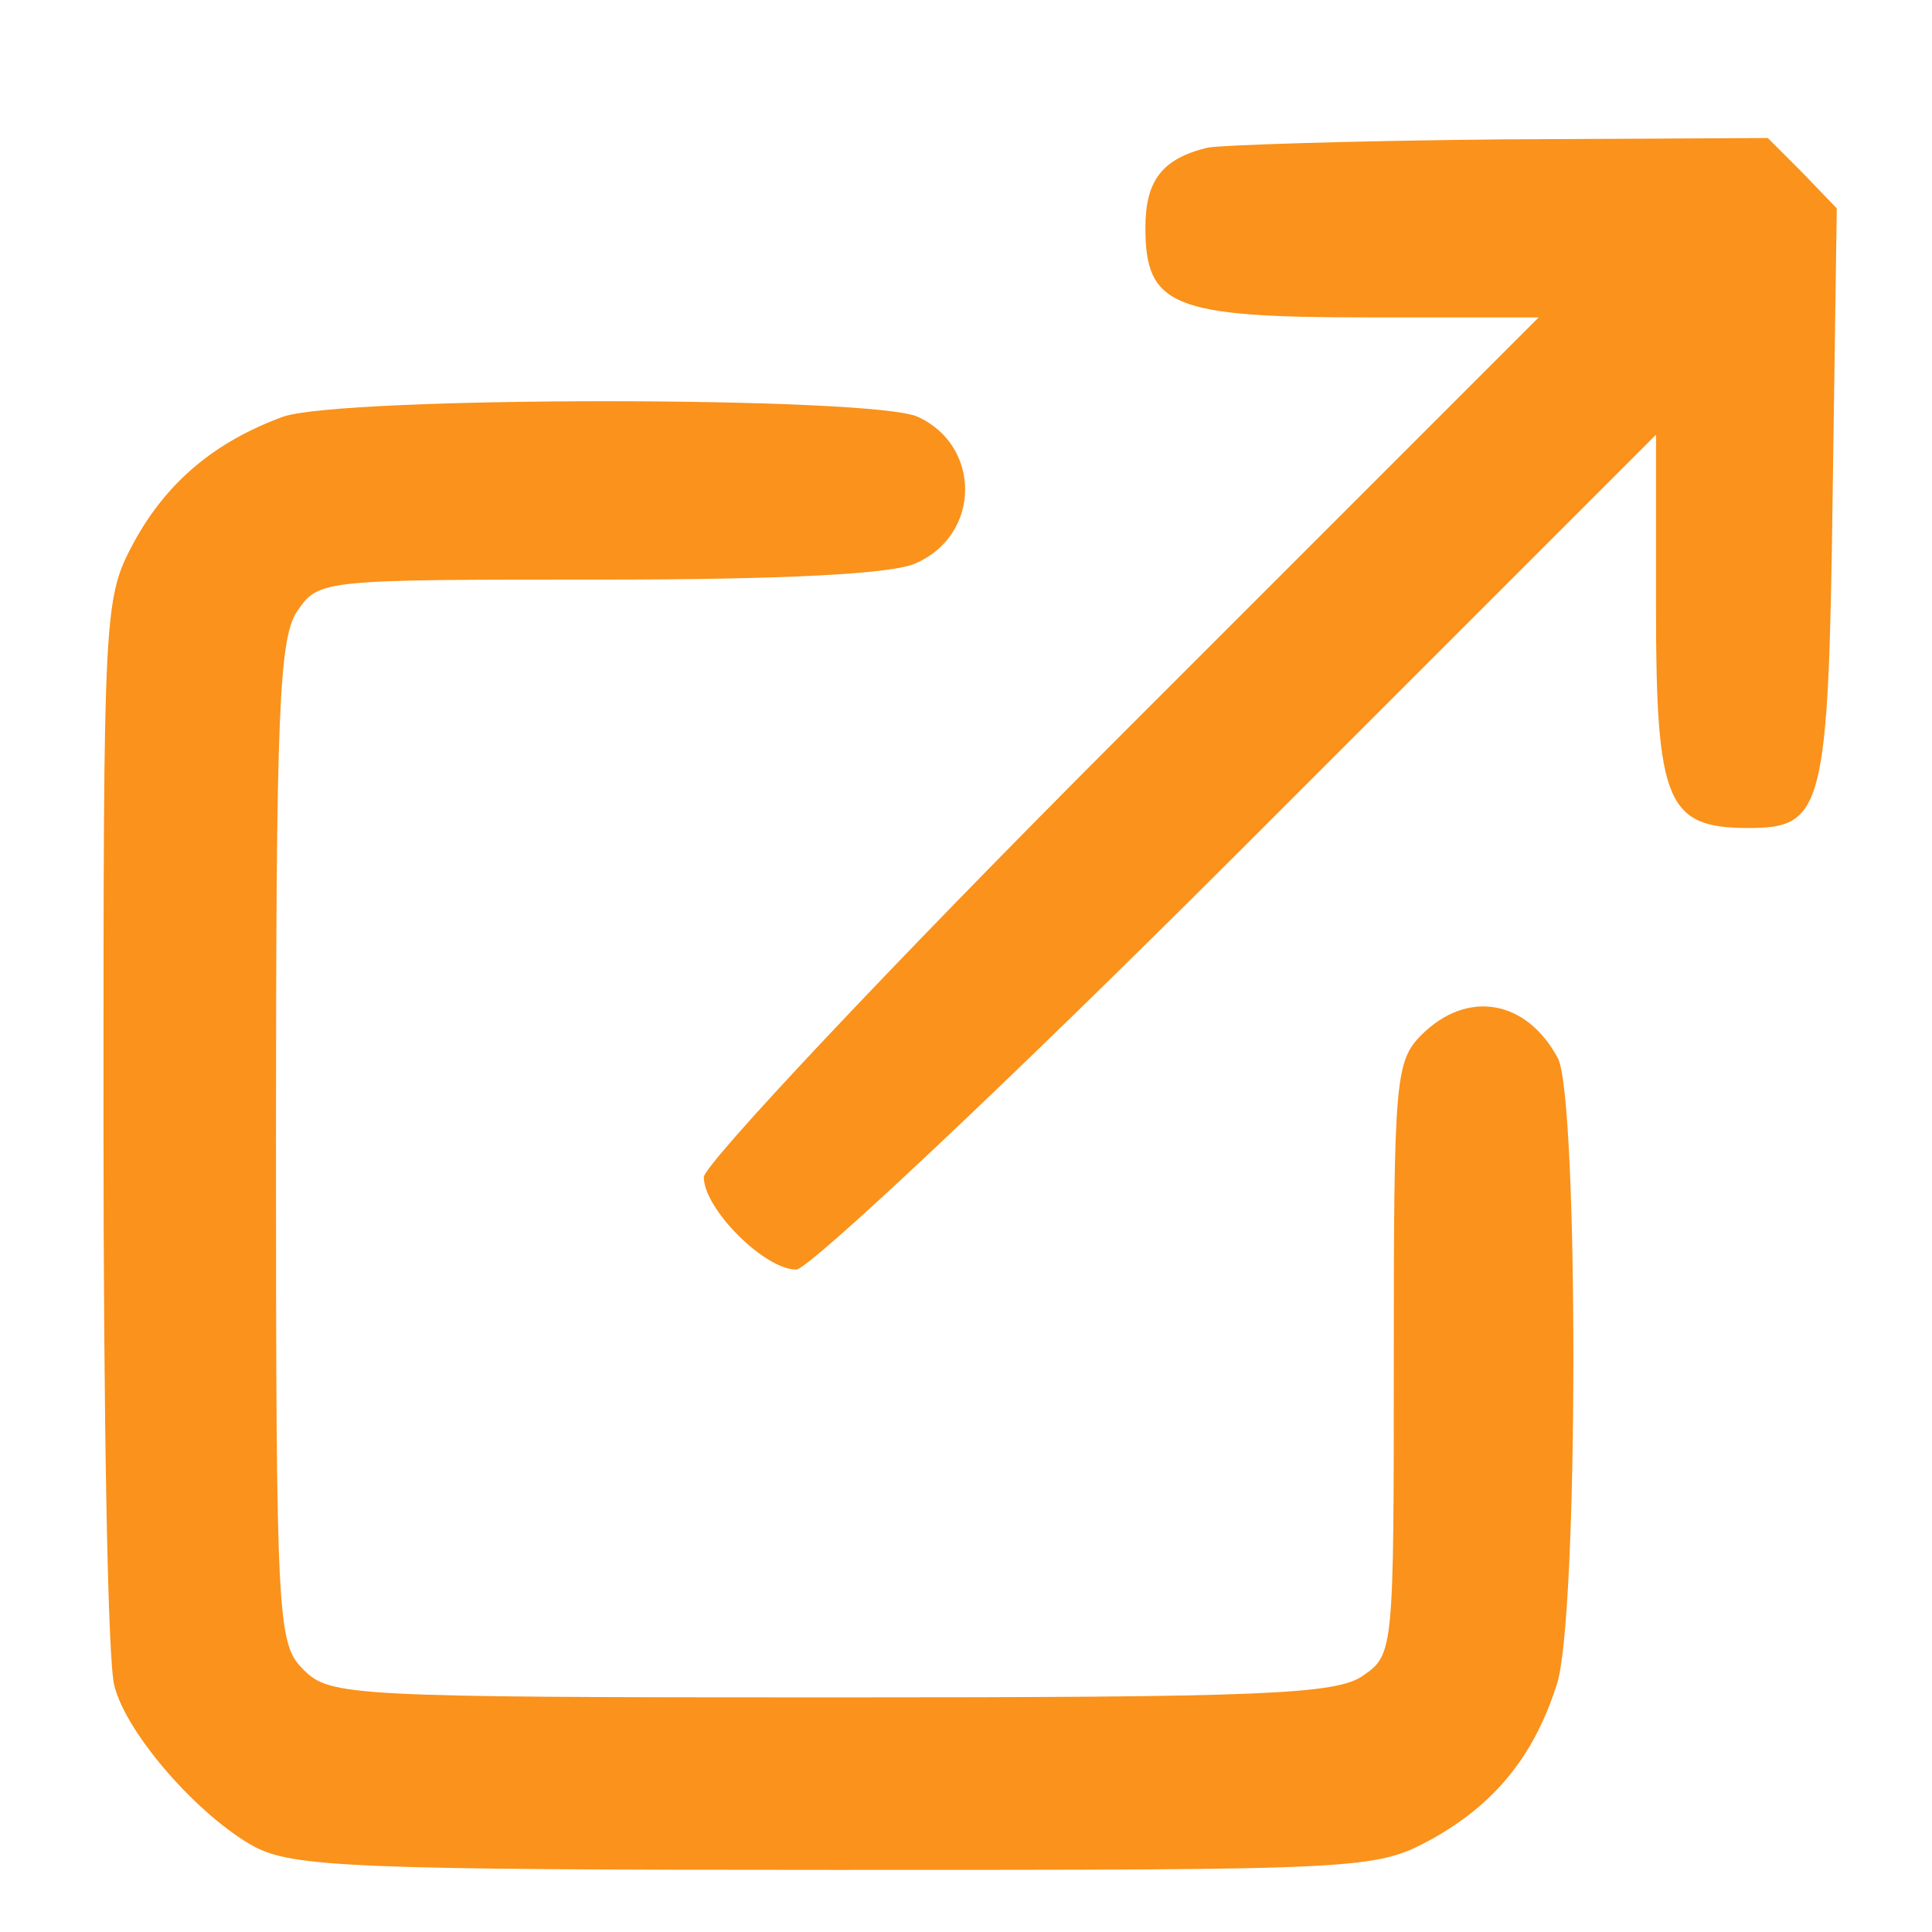 <?xml version="1.0" standalone="no"?>
<!DOCTYPE svg PUBLIC "-//W3C//DTD SVG 20010904//EN"
 "http://www.w3.org/TR/2001/REC-SVG-20010904/DTD/svg10.dtd">
<svg version="1.0" xmlns="http://www.w3.org/2000/svg"
 width="140pt" height="140pt" viewBox="0 0 140 140"
 preserveAspectRatio="xMidYMid meet">

<g transform="translate(0,140) scale(0.1,-0.1)"
fill="#fa921b" stroke="none">
<path d="M875 1293 c-33 -8 -45 -24 -45 -58 0 -57 20 -65 161 -65 l124 0 -303
-303 c-167 -167 -302 -311 -302 -320 0 -23 44 -67 67 -67 9 0 153 135 320 302
l303 303 0 -126 c0 -141 8 -159 67 -159 54 0 58 13 61 241 l3 208 -25 26 -25
25 -193 -1 c-106 -1 -202 -4 -213 -6z"/>
<path d="M205 1098 c-49 -18 -84 -47 -108 -91 -22 -41 -22 -48 -22 -422 0
-209 3 -392 8 -407 9 -35 61 -94 101 -116 28 -15 73 -17 421 -17 384 0 391 0
432 22 45 25 74 59 91 112 16 46 16 424 1 454 -23 43 -66 50 -99 17 -19 -19
-20 -33 -20 -234 0 -211 0 -215 -22 -230 -19 -14 -73 -16 -385 -16 -350 0
-364 1 -383 20 -19 19 -20 33 -20 383 0 312 2 366 16 385 15 22 20 22 219 22
133 0 213 4 229 12 47 21 47 85 1 106 -33 15 -417 15 -460 0z"/>
</g>
</svg>
